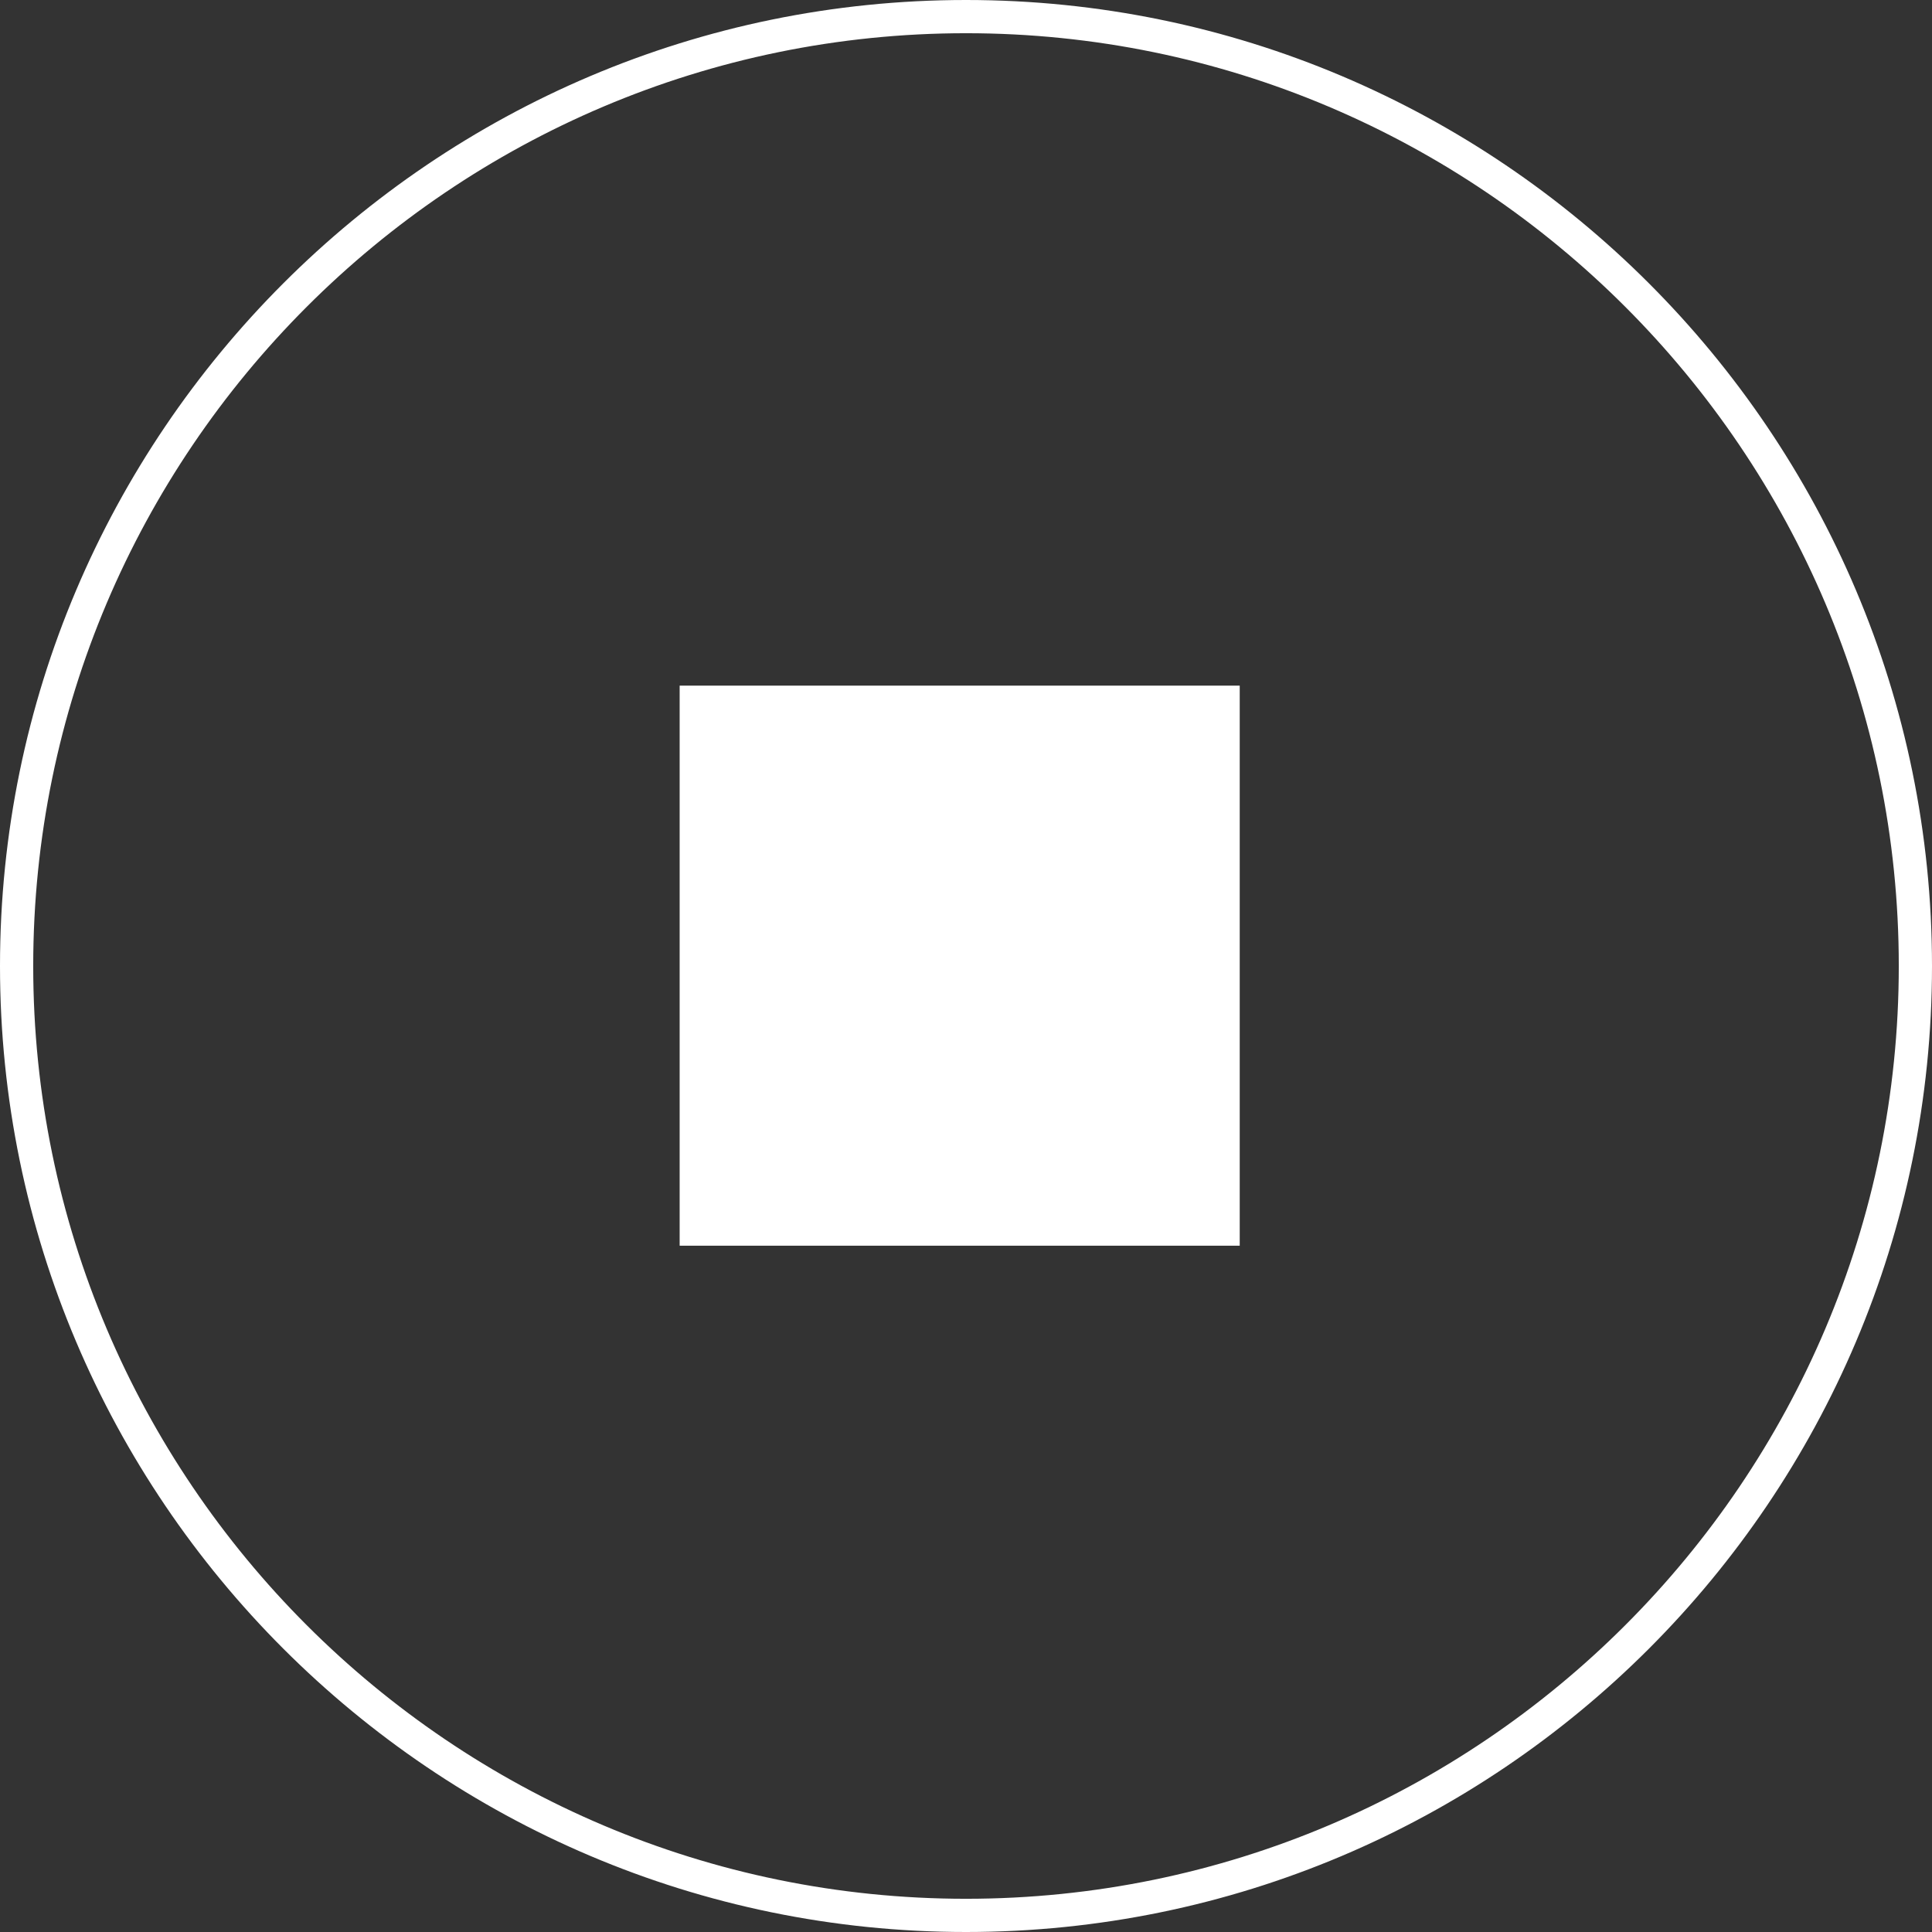 <?xml version="1.0" encoding="UTF-8"?>
<svg id="Calque_2" xmlns="http://www.w3.org/2000/svg" viewBox="0 0 29.08 29.08">
  <rect x="0" y="0" width="29.08" height="29.08" fill="#333333" stroke="none"/>
  <defs>
    <style>
      .cls-1 {
        fill: #fff;
      }
    </style>
  </defs>
  <g id="Calque_1-2" data-name="Calque_1">
    <g>
      <rect class="cls-1" x="10.23" y="10.32" width="8.43" height="8.43"/>
      <path class="cls-1" d="M14.54,29.08C6.52,29.08,0,22.55,0,14.54S6.52,0,14.54,0s14.54,6.52,14.54,14.54-6.52,14.54-14.54,14.54ZM14.54.5C6.8.5.5,6.8.5,14.54s6.3,14.04,14.04,14.04,14.04-6.3,14.04-14.04S22.28.5,14.54.5Z"/>
    </g>
  </g>
</svg>